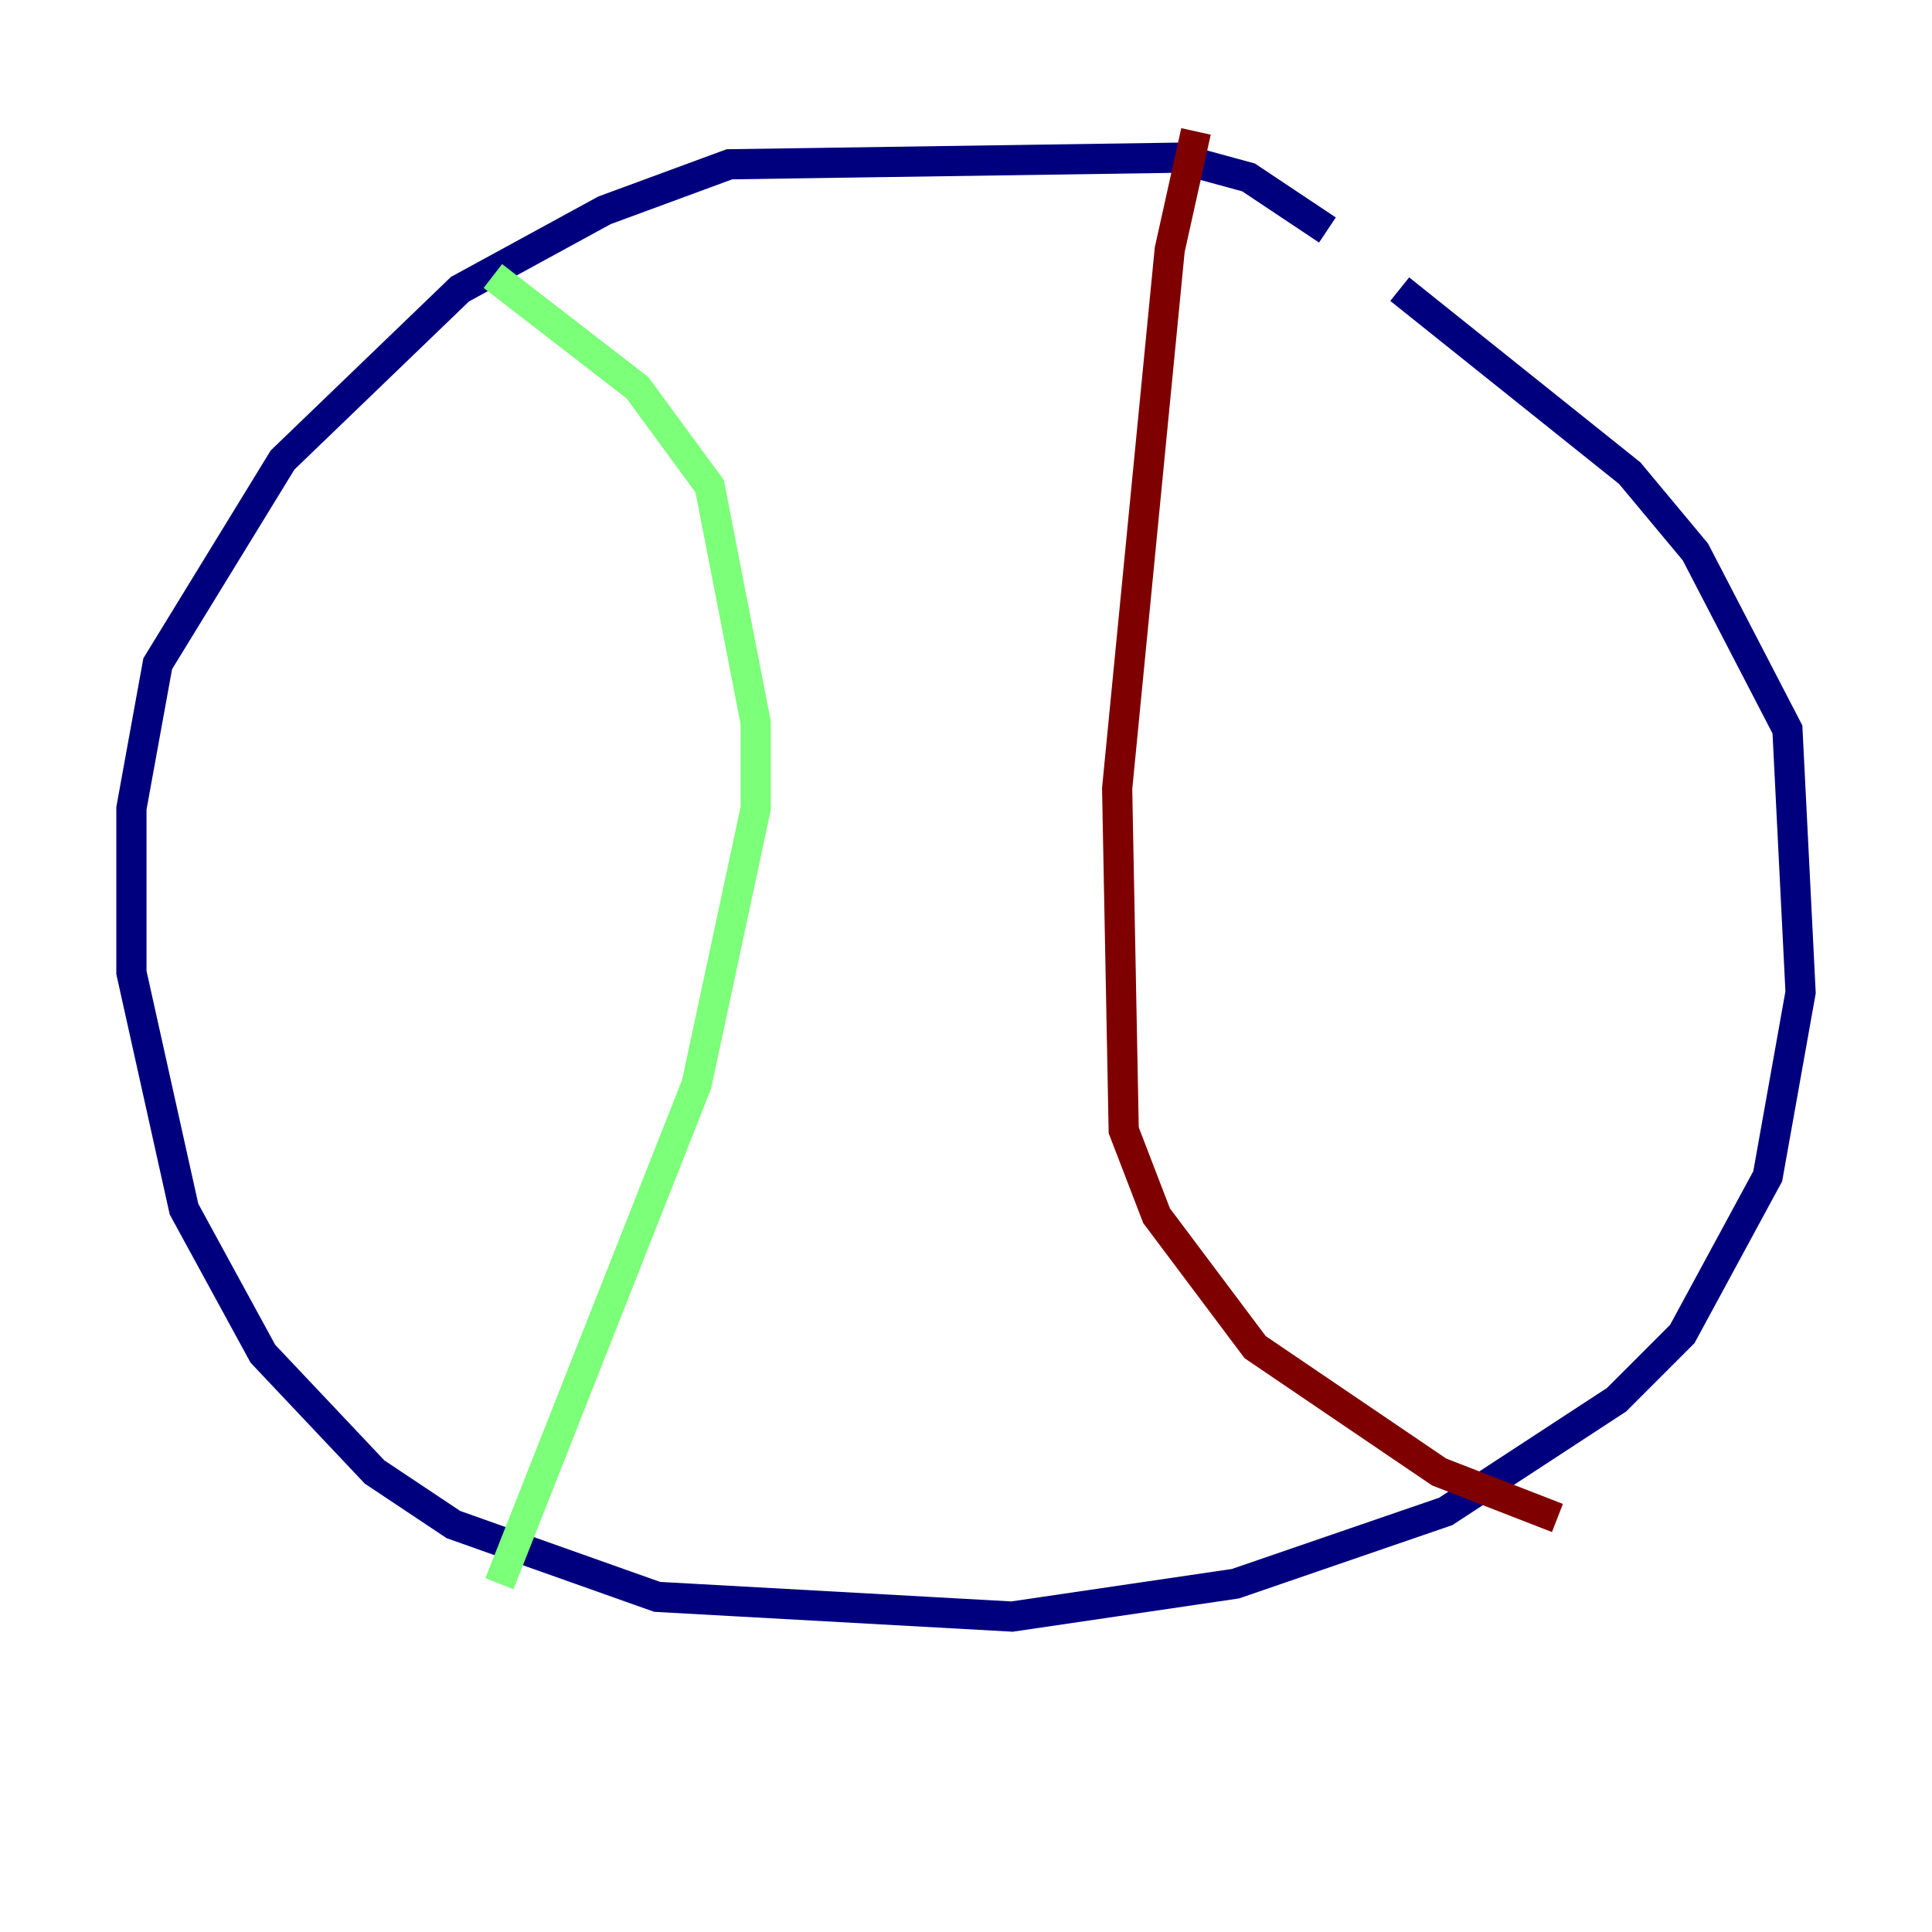 <?xml version="1.0" encoding="utf-8" ?>
<svg baseProfile="tiny" height="128" version="1.2" viewBox="0,0,128,128" width="128" xmlns="http://www.w3.org/2000/svg" xmlns:ev="http://www.w3.org/2001/xml-events" xmlns:xlink="http://www.w3.org/1999/xlink"><defs /><polyline fill="none" points="87.946,15.238 82.721,11.755 77.932,10.449 48.327,10.884 40.054,13.932 30.476,19.157 18.721,30.476 10.449,43.973 8.707,53.551 8.707,64.435 12.191,80.109 17.415,89.687 24.816,97.524 30.041,101.007 43.537,105.796 67.048,107.102 81.85,104.925 95.782,100.136 107.102,92.735 111.456,88.381 117.116,77.932 119.293,65.742 118.422,48.327 112.326,36.571 107.973,31.347 92.735,19.157" stroke="#00007f" stroke-width="2" /><polyline fill="none" points="32.653,18.286 42.231,25.687 47.02,32.218 50.068,47.891 50.068,53.551 46.15,71.837 33.088,104.925" stroke="#7cff79" stroke-width="2" /><polyline fill="none" points="79.238,8.707 77.497,16.544 74.014,52.245 74.449,74.884 76.626,80.544 83.156,89.252 95.347,97.524 103.184,100.571" stroke="#7f0000" stroke-width="2" /></svg>
